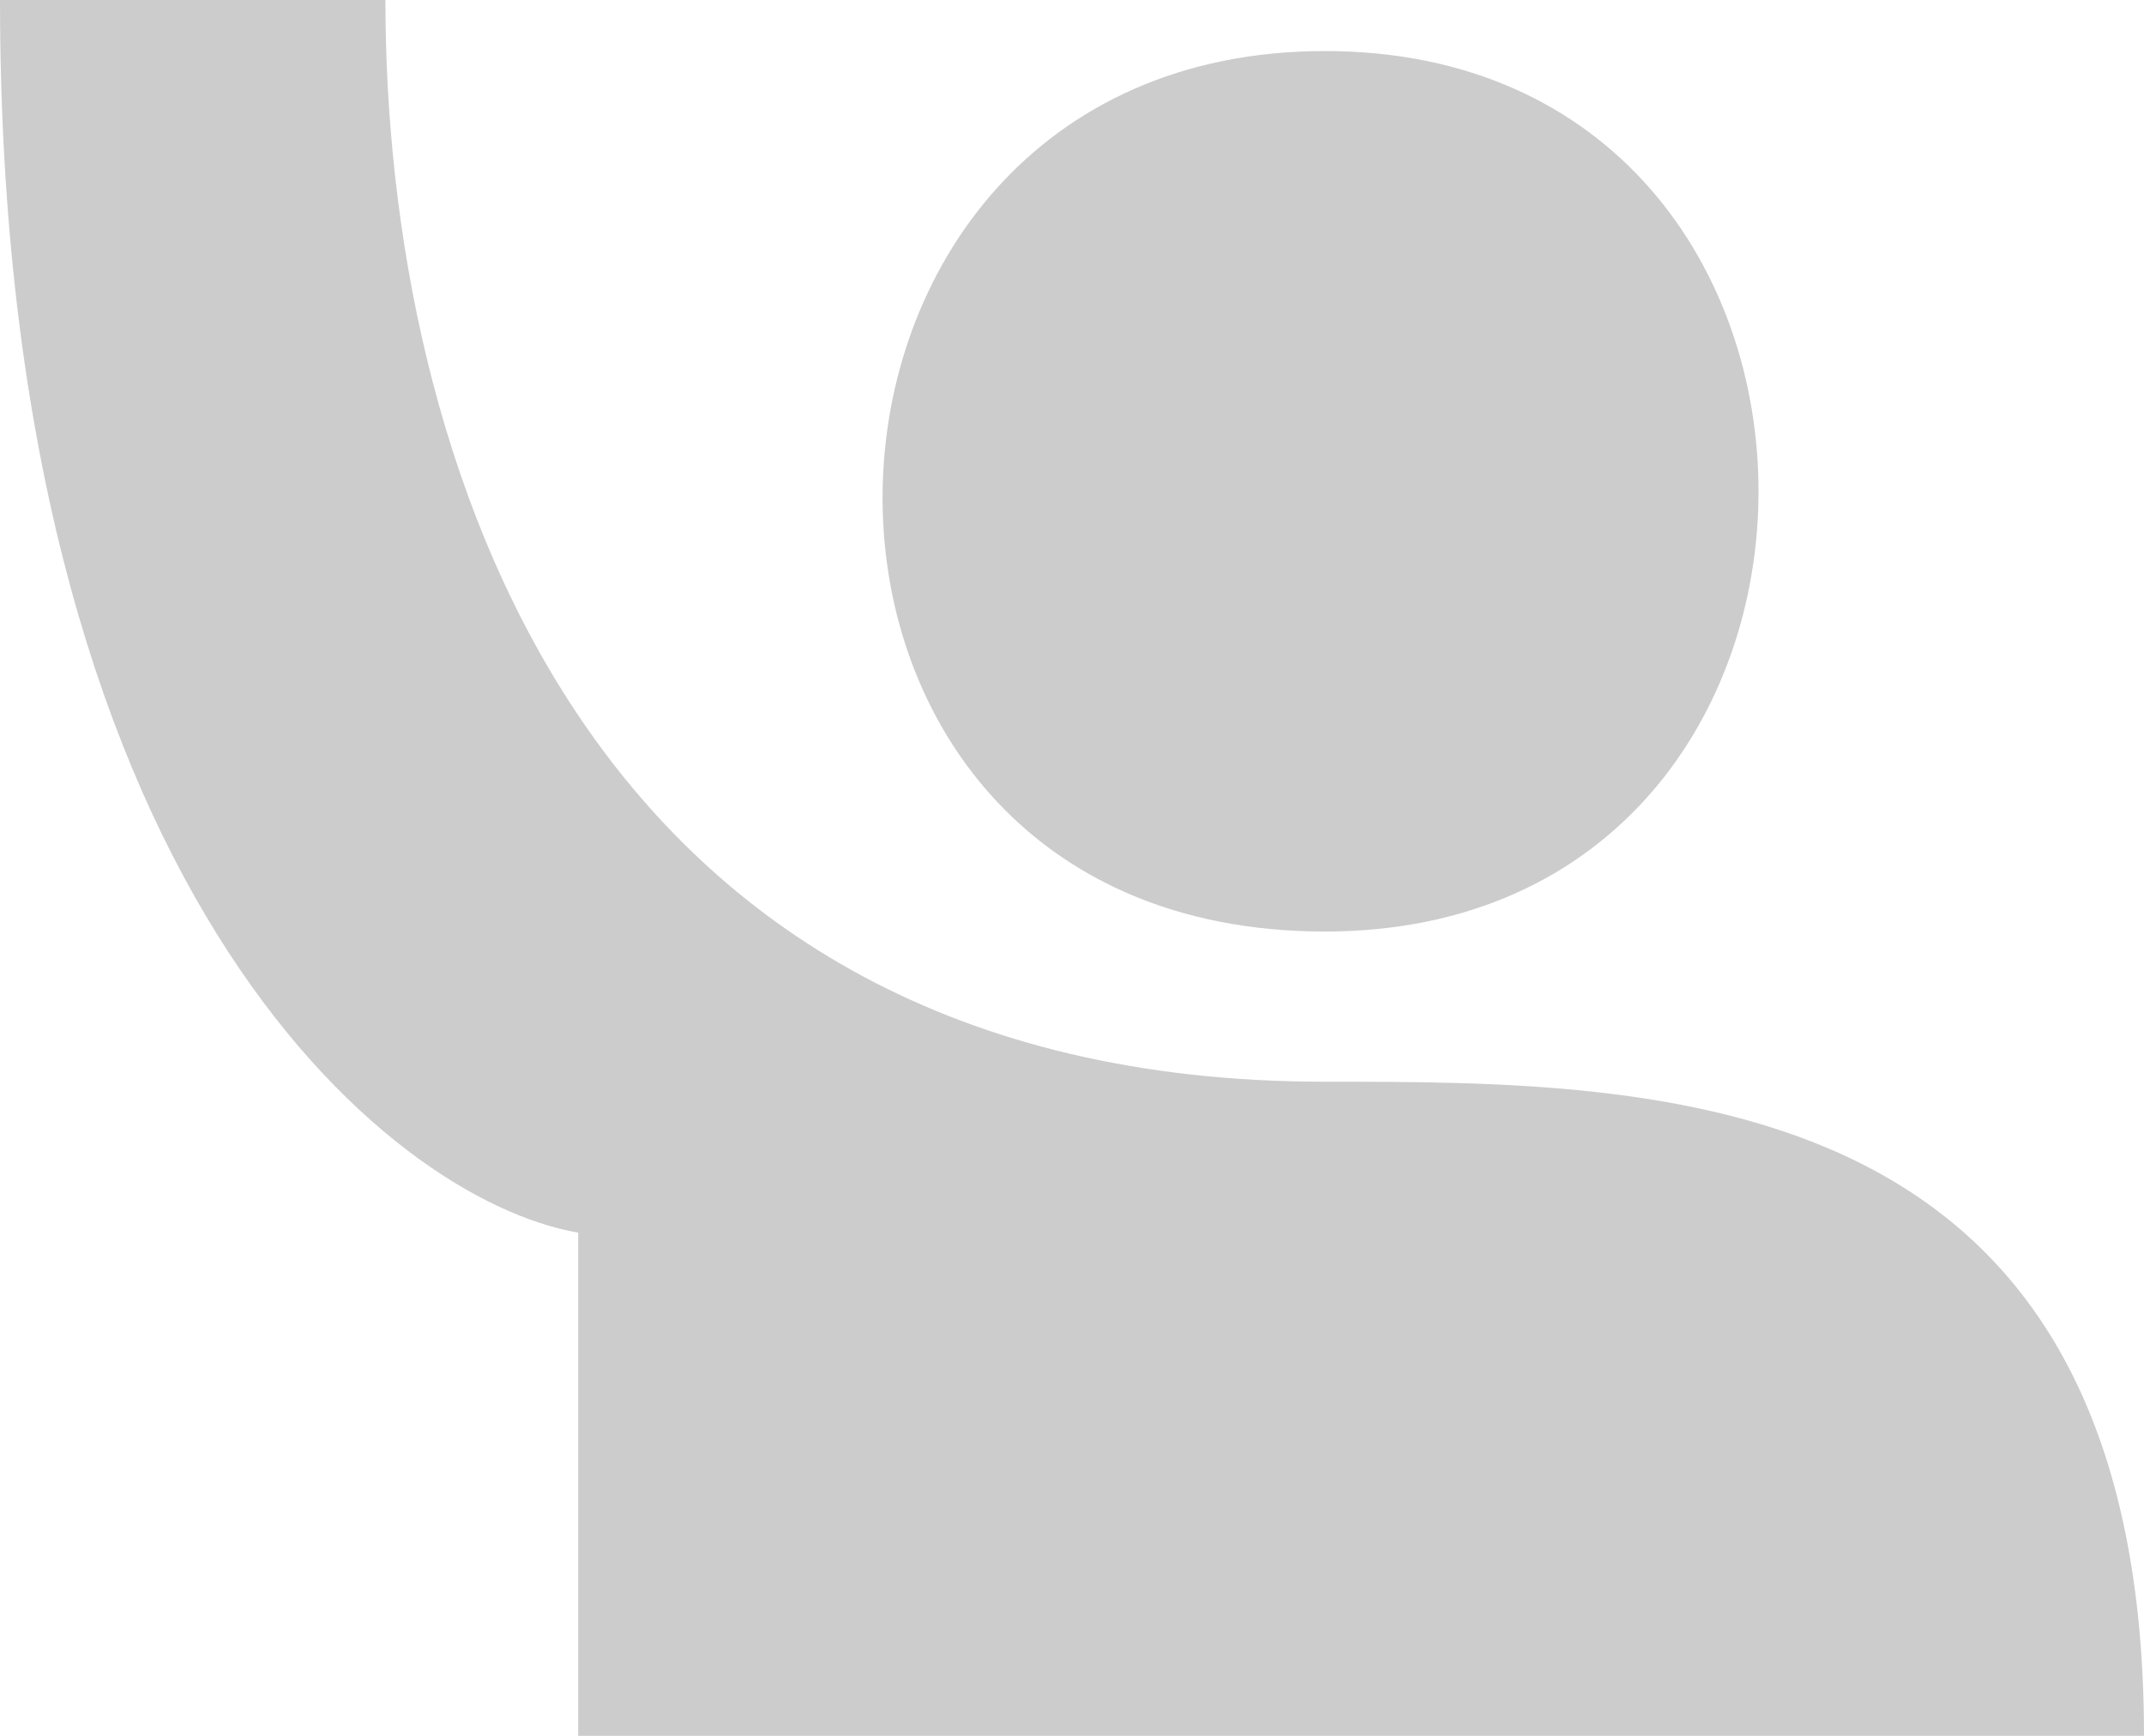 <svg width="21" height="17" viewBox="0 0 21 17" fill="none" xmlns="http://www.w3.org/2000/svg">
<path d="M3.775 0H0C0 8.623 3.775 11.744 5.663 12.072V17H21C21 10.594 16.281 10.594 12.977 10.594C5.663 10.594 3.775 4.435 3.775 0Z" fill="#ccc"/>
<path d="M12.977 0.5C18.64 0.5 18.64 9.123 12.977 9.123C7.087 9.123 7.315 0.5 12.977 0.5Z" fill="#ccc"/>
</svg>

